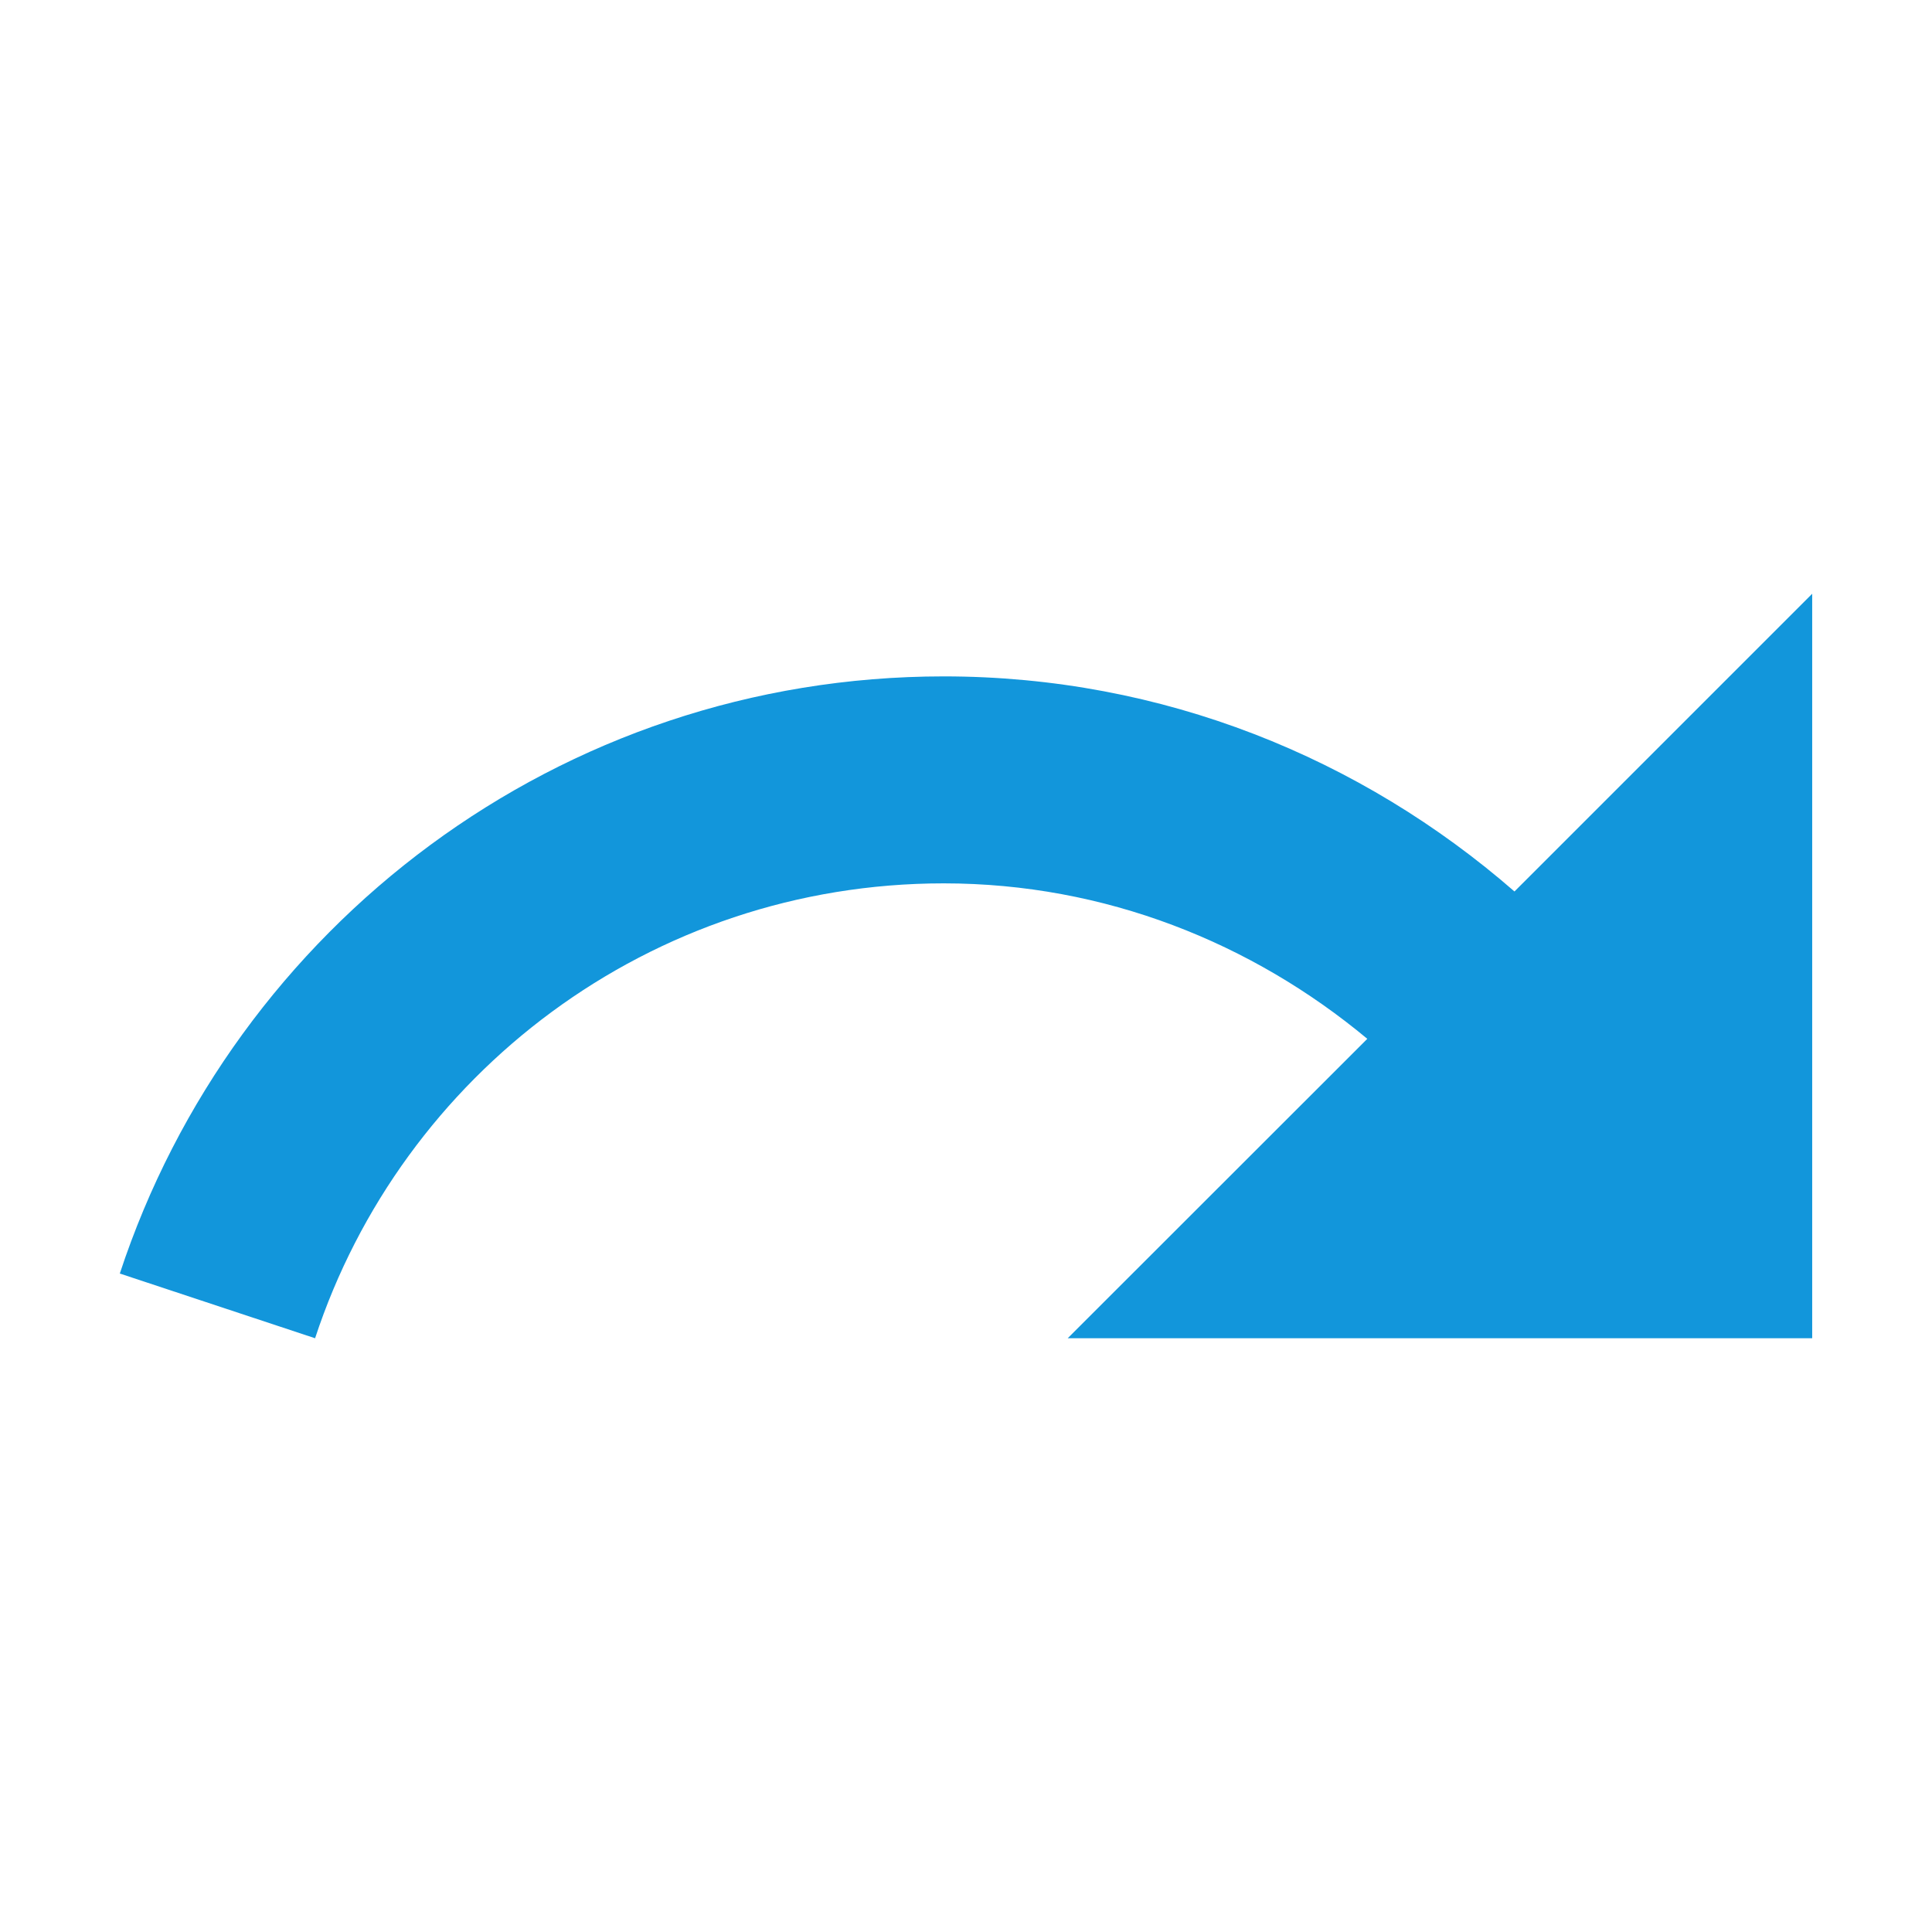 <svg t="1673957465610" class="icon" viewBox="0 0 1024 1024" version="1.1" xmlns="http://www.w3.org/2000/svg" p-id="16641" width="16" height="16"><path d="M802.7 472.5c-81.1-70.6-186.3-114-302.5-114C296.3 358.5 124 491.3 63.5 675L167 709.3c46-139.9 177.6-241.1 333.2-241.1 85.5 0 163.5 31.6 224.5 82.4L565.9 709.3h394.6V314.7L802.7 472.5z" p-id="16642" fill="#1296db"></path></svg>